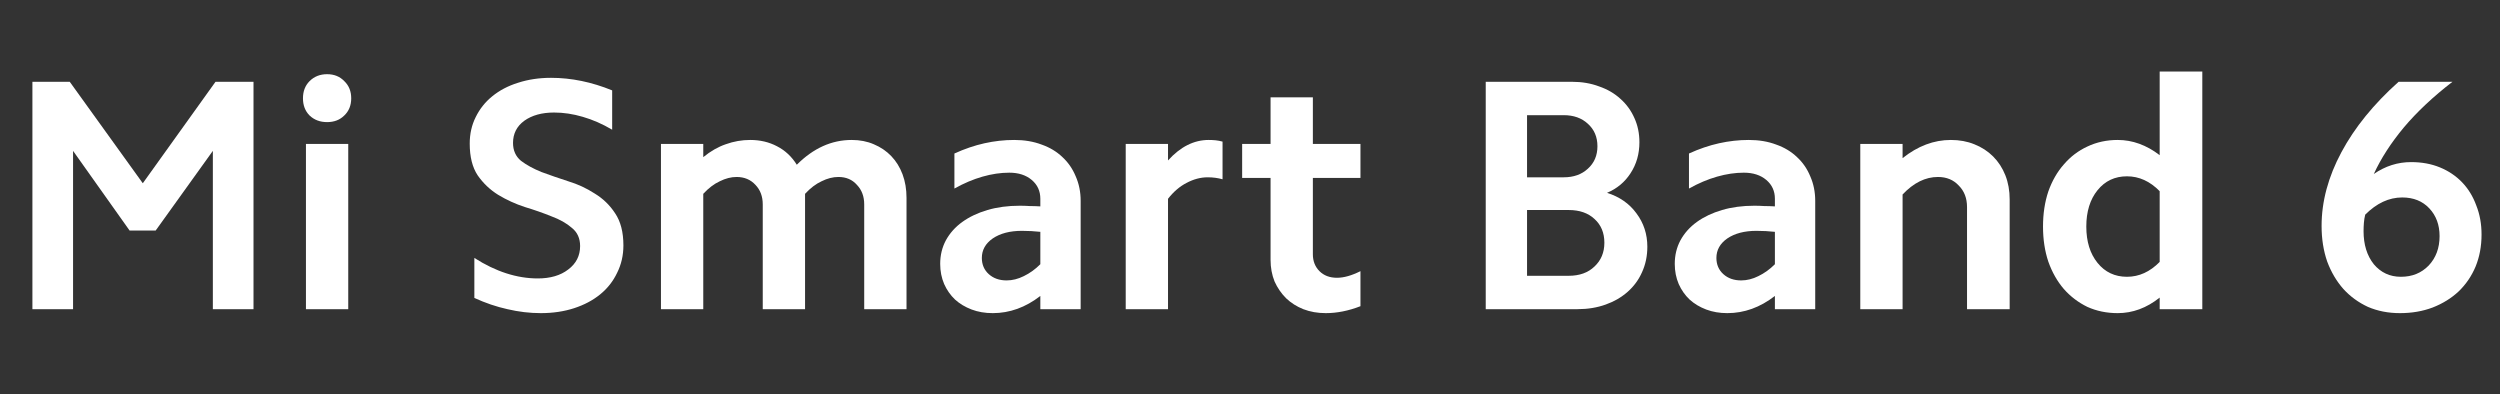 <svg width="469" height="74" viewBox="0 0 469 74" fill="none" xmlns="http://www.w3.org/2000/svg">
<rect x="0" y="0" width="469" height="74" fill="#333333" stroke="none"/>
<path d="M6.08 15.344H13.086L26.788 34.378L40.428 15.344H47.558V58H39.932V28.302L29.206 43.244H24.308L13.706 28.302V58H6.08V15.344Z" fill="white"/>
<path d="M57.395 27H65.331V58H57.395V27ZM56.837 18.444C56.837 17.121 57.25 16.047 58.077 15.22C58.945 14.352 60.04 13.918 61.363 13.918C62.685 13.918 63.76 14.352 64.587 15.22C65.455 16.047 65.889 17.121 65.889 18.444C65.889 19.767 65.455 20.841 64.587 21.668C63.76 22.495 62.685 22.908 61.363 22.908C60.04 22.908 58.945 22.495 58.077 21.668C57.25 20.841 56.837 19.767 56.837 18.444Z" fill="white"/>
<path d="M88.989 48.39C92.998 50.953 96.966 52.234 100.893 52.234C103.249 52.234 105.15 51.676 106.597 50.56C108.085 49.444 108.829 47.977 108.829 46.158C108.829 44.711 108.312 43.575 107.279 42.748C106.287 41.88 105.005 41.157 103.435 40.578C101.905 39.958 100.252 39.379 98.475 38.842C96.697 38.263 95.023 37.499 93.453 36.548C91.923 35.597 90.642 34.378 89.609 32.89C88.617 31.402 88.121 29.418 88.121 26.938C88.121 25.119 88.493 23.466 89.237 21.978C89.981 20.449 91.014 19.147 92.337 18.072C93.701 16.956 95.313 16.109 97.173 15.53C99.074 14.91 101.141 14.6 103.373 14.6C107.175 14.6 110.999 15.385 114.843 16.956V24.334C113.024 23.259 111.185 22.453 109.325 21.916C107.506 21.379 105.708 21.11 103.931 21.11C101.657 21.11 99.797 21.627 98.351 22.66C96.945 23.693 96.243 25.078 96.243 26.814C96.243 28.219 96.739 29.335 97.731 30.162C98.764 30.947 100.045 31.65 101.575 32.27C103.145 32.849 104.819 33.427 106.597 34.006C108.374 34.543 110.027 35.308 111.557 36.3C113.127 37.251 114.409 38.491 115.401 40.02C116.434 41.549 116.951 43.554 116.951 46.034C116.951 47.894 116.558 49.609 115.773 51.18C115.029 52.751 113.975 54.094 112.611 55.21C111.247 56.326 109.614 57.194 107.713 57.814C105.811 58.434 103.724 58.744 101.451 58.744C99.384 58.744 97.297 58.496 95.189 58C93.122 57.545 91.055 56.843 88.989 55.892V48.39Z" fill="white"/>
<path d="M123.996 27H131.932V29.48C133.296 28.364 134.702 27.558 136.148 27.062C137.636 26.525 139.166 26.256 140.736 26.256C142.596 26.256 144.27 26.649 145.758 27.434C147.288 28.219 148.528 29.377 149.478 30.906C152.578 27.806 156.009 26.256 159.77 26.256C161.3 26.256 162.684 26.525 163.924 27.062C165.206 27.599 166.301 28.343 167.21 29.294C168.12 30.245 168.822 31.381 169.318 32.704C169.814 34.027 170.062 35.494 170.062 37.106V58H162.126V38.346C162.126 36.858 161.672 35.639 160.762 34.688C159.894 33.696 158.737 33.2 157.29 33.2C156.257 33.2 155.203 33.469 154.128 34.006C153.054 34.502 152.02 35.287 151.028 36.362V58H143.092V38.346C143.092 36.858 142.638 35.639 141.728 34.688C140.819 33.696 139.641 33.2 138.194 33.2C137.161 33.2 136.107 33.469 135.032 34.006C133.958 34.502 132.924 35.287 131.932 36.362V58H123.996V27Z" fill="white"/>
<path d="M195.167 55.52C192.397 57.669 189.421 58.744 186.239 58.744C184.792 58.744 183.469 58.517 182.271 58.062C181.072 57.607 180.039 56.987 179.171 56.202C178.303 55.375 177.621 54.404 177.125 53.288C176.629 52.131 176.381 50.87 176.381 49.506C176.381 47.894 176.732 46.427 177.435 45.104C178.179 43.74 179.212 42.583 180.535 41.632C181.857 40.681 183.428 39.937 185.247 39.4C187.065 38.863 189.091 38.594 191.323 38.594C191.943 38.594 192.563 38.615 193.183 38.656C193.803 38.656 194.464 38.677 195.167 38.718V37.292C195.167 35.845 194.629 34.667 193.555 33.758C192.48 32.849 191.075 32.394 189.339 32.394C187.727 32.394 186.053 32.642 184.317 33.138C182.581 33.634 180.824 34.378 179.047 35.37V28.798C180.948 27.93 182.829 27.289 184.689 26.876C186.549 26.463 188.409 26.256 190.269 26.256C192.17 26.256 193.885 26.545 195.415 27.124C196.944 27.661 198.246 28.447 199.321 29.48C200.395 30.472 201.222 31.671 201.801 33.076C202.421 34.481 202.731 36.011 202.731 37.664V58H195.167V55.52ZM184.193 48.39C184.193 49.63 184.627 50.643 185.495 51.428C186.363 52.213 187.479 52.606 188.843 52.606C189.917 52.606 190.992 52.337 192.067 51.8C193.183 51.263 194.216 50.519 195.167 49.568V43.492C194.051 43.368 192.893 43.306 191.695 43.306C189.463 43.306 187.644 43.781 186.239 44.732C184.875 45.683 184.193 46.902 184.193 48.39Z" fill="white"/>
<path d="M211.184 27H219.12V30.1C221.434 27.537 223.977 26.256 226.746 26.256C227.201 26.256 227.634 26.277 228.048 26.318C228.461 26.359 228.895 26.442 229.35 26.566V33.634C228.482 33.386 227.552 33.262 226.56 33.262C225.237 33.262 223.914 33.613 222.592 34.316C221.311 34.977 220.153 35.969 219.12 37.292V58H211.184V27Z" fill="white"/>
<path d="M246.294 27H255.222V33.386H246.294V47.708C246.294 48.989 246.708 50.043 247.534 50.87C248.361 51.697 249.456 52.11 250.82 52.11C252.102 52.11 253.569 51.697 255.222 50.87V57.442C252.99 58.31 250.82 58.744 248.712 58.744C247.183 58.744 245.778 58.496 244.496 58C243.256 57.504 242.182 56.822 241.272 55.954C240.363 55.045 239.64 53.991 239.102 52.792C238.606 51.552 238.358 50.209 238.358 48.762V33.386H233.026V27H238.358V18.258H246.294V27Z" fill="white"/>
<path d="M286.473 51.738H294.285C296.31 51.738 297.922 51.159 299.121 50.002C300.361 48.845 300.981 47.357 300.981 45.538C300.981 43.678 300.361 42.19 299.121 41.074C297.922 39.958 296.31 39.4 294.285 39.4H286.473V51.738ZM286.473 33.262H293.355C295.215 33.262 296.723 32.725 297.881 31.65C299.079 30.575 299.679 29.17 299.679 27.434C299.679 25.698 299.079 24.293 297.881 23.218C296.723 22.143 295.215 21.606 293.355 21.606H286.473V33.262ZM278.723 15.344H294.905C296.765 15.344 298.459 15.633 299.989 16.212C301.559 16.749 302.903 17.535 304.019 18.568C305.135 19.56 306.003 20.759 306.623 22.164C307.243 23.528 307.553 25.037 307.553 26.69C307.553 28.881 306.995 30.823 305.879 32.518C304.804 34.171 303.337 35.391 301.477 36.176C303.833 36.92 305.672 38.201 306.995 40.02C308.359 41.839 309.041 43.926 309.041 46.282C309.041 48.018 308.71 49.609 308.049 51.056C307.429 52.461 306.54 53.681 305.383 54.714C304.225 55.747 302.841 56.553 301.229 57.132C299.617 57.711 297.86 58 295.959 58H278.723V15.344Z" fill="white"/>
<path d="M332.971 55.52C330.202 57.669 327.226 58.744 324.043 58.744C322.597 58.744 321.274 58.517 320.075 58.062C318.877 57.607 317.843 56.987 316.975 56.202C316.107 55.375 315.425 54.404 314.929 53.288C314.433 52.131 314.185 50.87 314.185 49.506C314.185 47.894 314.537 46.427 315.239 45.104C315.983 43.74 317.017 42.583 318.339 41.632C319.662 40.681 321.233 39.937 323.051 39.4C324.87 38.863 326.895 38.594 329.127 38.594C329.747 38.594 330.367 38.615 330.987 38.656C331.607 38.656 332.269 38.677 332.971 38.718V37.292C332.971 35.845 332.434 34.667 331.359 33.758C330.285 32.849 328.879 32.394 327.143 32.394C325.531 32.394 323.857 32.642 322.121 33.138C320.385 33.634 318.629 34.378 316.851 35.37V28.798C318.753 27.93 320.633 27.289 322.493 26.876C324.353 26.463 326.213 26.256 328.073 26.256C329.975 26.256 331.69 26.545 333.219 27.124C334.749 27.661 336.051 28.447 337.125 29.48C338.2 30.472 339.027 31.671 339.605 33.076C340.225 34.481 340.535 36.011 340.535 37.664V58H332.971V55.52ZM321.997 48.39C321.997 49.63 322.431 50.643 323.299 51.428C324.167 52.213 325.283 52.606 326.647 52.606C327.722 52.606 328.797 52.337 329.871 51.8C330.987 51.263 332.021 50.519 332.971 49.568V43.492C331.855 43.368 330.698 43.306 329.499 43.306C327.267 43.306 325.449 43.781 324.043 44.732C322.679 45.683 321.997 46.902 321.997 48.39Z" fill="white"/>
<path d="M348.989 27H356.925V29.666C359.777 27.393 362.794 26.256 365.977 26.256C367.589 26.256 369.056 26.525 370.379 27.062C371.743 27.599 372.921 28.364 373.913 29.356C374.905 30.348 375.669 31.526 376.207 32.89C376.744 34.254 377.013 35.763 377.013 37.416V58H369.015V38.842C369.015 37.189 368.498 35.845 367.465 34.812C366.473 33.737 365.171 33.2 363.559 33.2C361.203 33.2 358.991 34.295 356.925 36.486V58H348.989V27Z" fill="white"/>
<path d="M391.391 42.5C391.391 45.311 392.094 47.584 393.499 49.32C394.905 51.056 396.744 51.924 399.017 51.924C401.291 51.924 403.337 50.994 405.155 49.134V35.866C403.337 34.006 401.291 33.076 399.017 33.076C396.744 33.076 394.905 33.944 393.499 35.68C392.094 37.416 391.391 39.689 391.391 42.5ZM413.153 58H405.155V55.83C402.717 57.773 400.092 58.744 397.281 58.744C395.215 58.744 393.313 58.351 391.577 57.566C389.883 56.739 388.415 55.623 387.175 54.218C385.935 52.771 384.964 51.056 384.261 49.072C383.6 47.088 383.269 44.897 383.269 42.5C383.269 40.103 383.6 37.912 384.261 35.928C384.964 33.944 385.935 32.249 387.175 30.844C388.415 29.397 389.883 28.281 391.577 27.496C393.313 26.669 395.215 26.256 397.281 26.256C400.051 26.256 402.675 27.207 405.155 29.108V13.422H413.153V58Z" fill="white"/>
<path d="M460.082 15.344C456.486 18.113 453.448 20.965 450.968 23.9C448.529 26.835 446.649 29.749 445.326 32.642C447.475 31.154 449.811 30.41 452.332 30.41C454.316 30.41 456.114 30.741 457.726 31.402C459.338 32.063 460.723 32.993 461.88 34.192C463.037 35.391 463.926 36.837 464.546 38.532C465.207 40.185 465.538 42.004 465.538 43.988C465.538 46.179 465.166 48.183 464.422 50.002C463.678 51.779 462.624 53.329 461.26 54.652C459.896 55.933 458.263 56.946 456.362 57.69C454.502 58.393 452.456 58.744 450.224 58.744C448.033 58.744 446.029 58.351 444.21 57.566C442.433 56.739 440.903 55.623 439.622 54.218C438.341 52.771 437.328 51.056 436.584 49.072C435.881 47.047 435.53 44.815 435.53 42.376C435.53 37.788 436.77 33.179 439.25 28.55C441.73 23.921 445.305 19.519 449.976 15.344H460.082ZM443.714 40.268C443.59 40.764 443.507 41.281 443.466 41.818C443.425 42.314 443.404 42.831 443.404 43.368C443.404 45.889 444.045 47.956 445.326 49.568C446.649 51.139 448.343 51.924 450.41 51.924C452.518 51.924 454.254 51.221 455.618 49.816C456.982 48.369 457.664 46.53 457.664 44.298C457.664 42.19 457.023 40.454 455.742 39.09C454.461 37.726 452.766 37.044 450.658 37.044C448.178 37.044 445.863 38.119 443.714 40.268Z" fill="white"/>
</svg>
